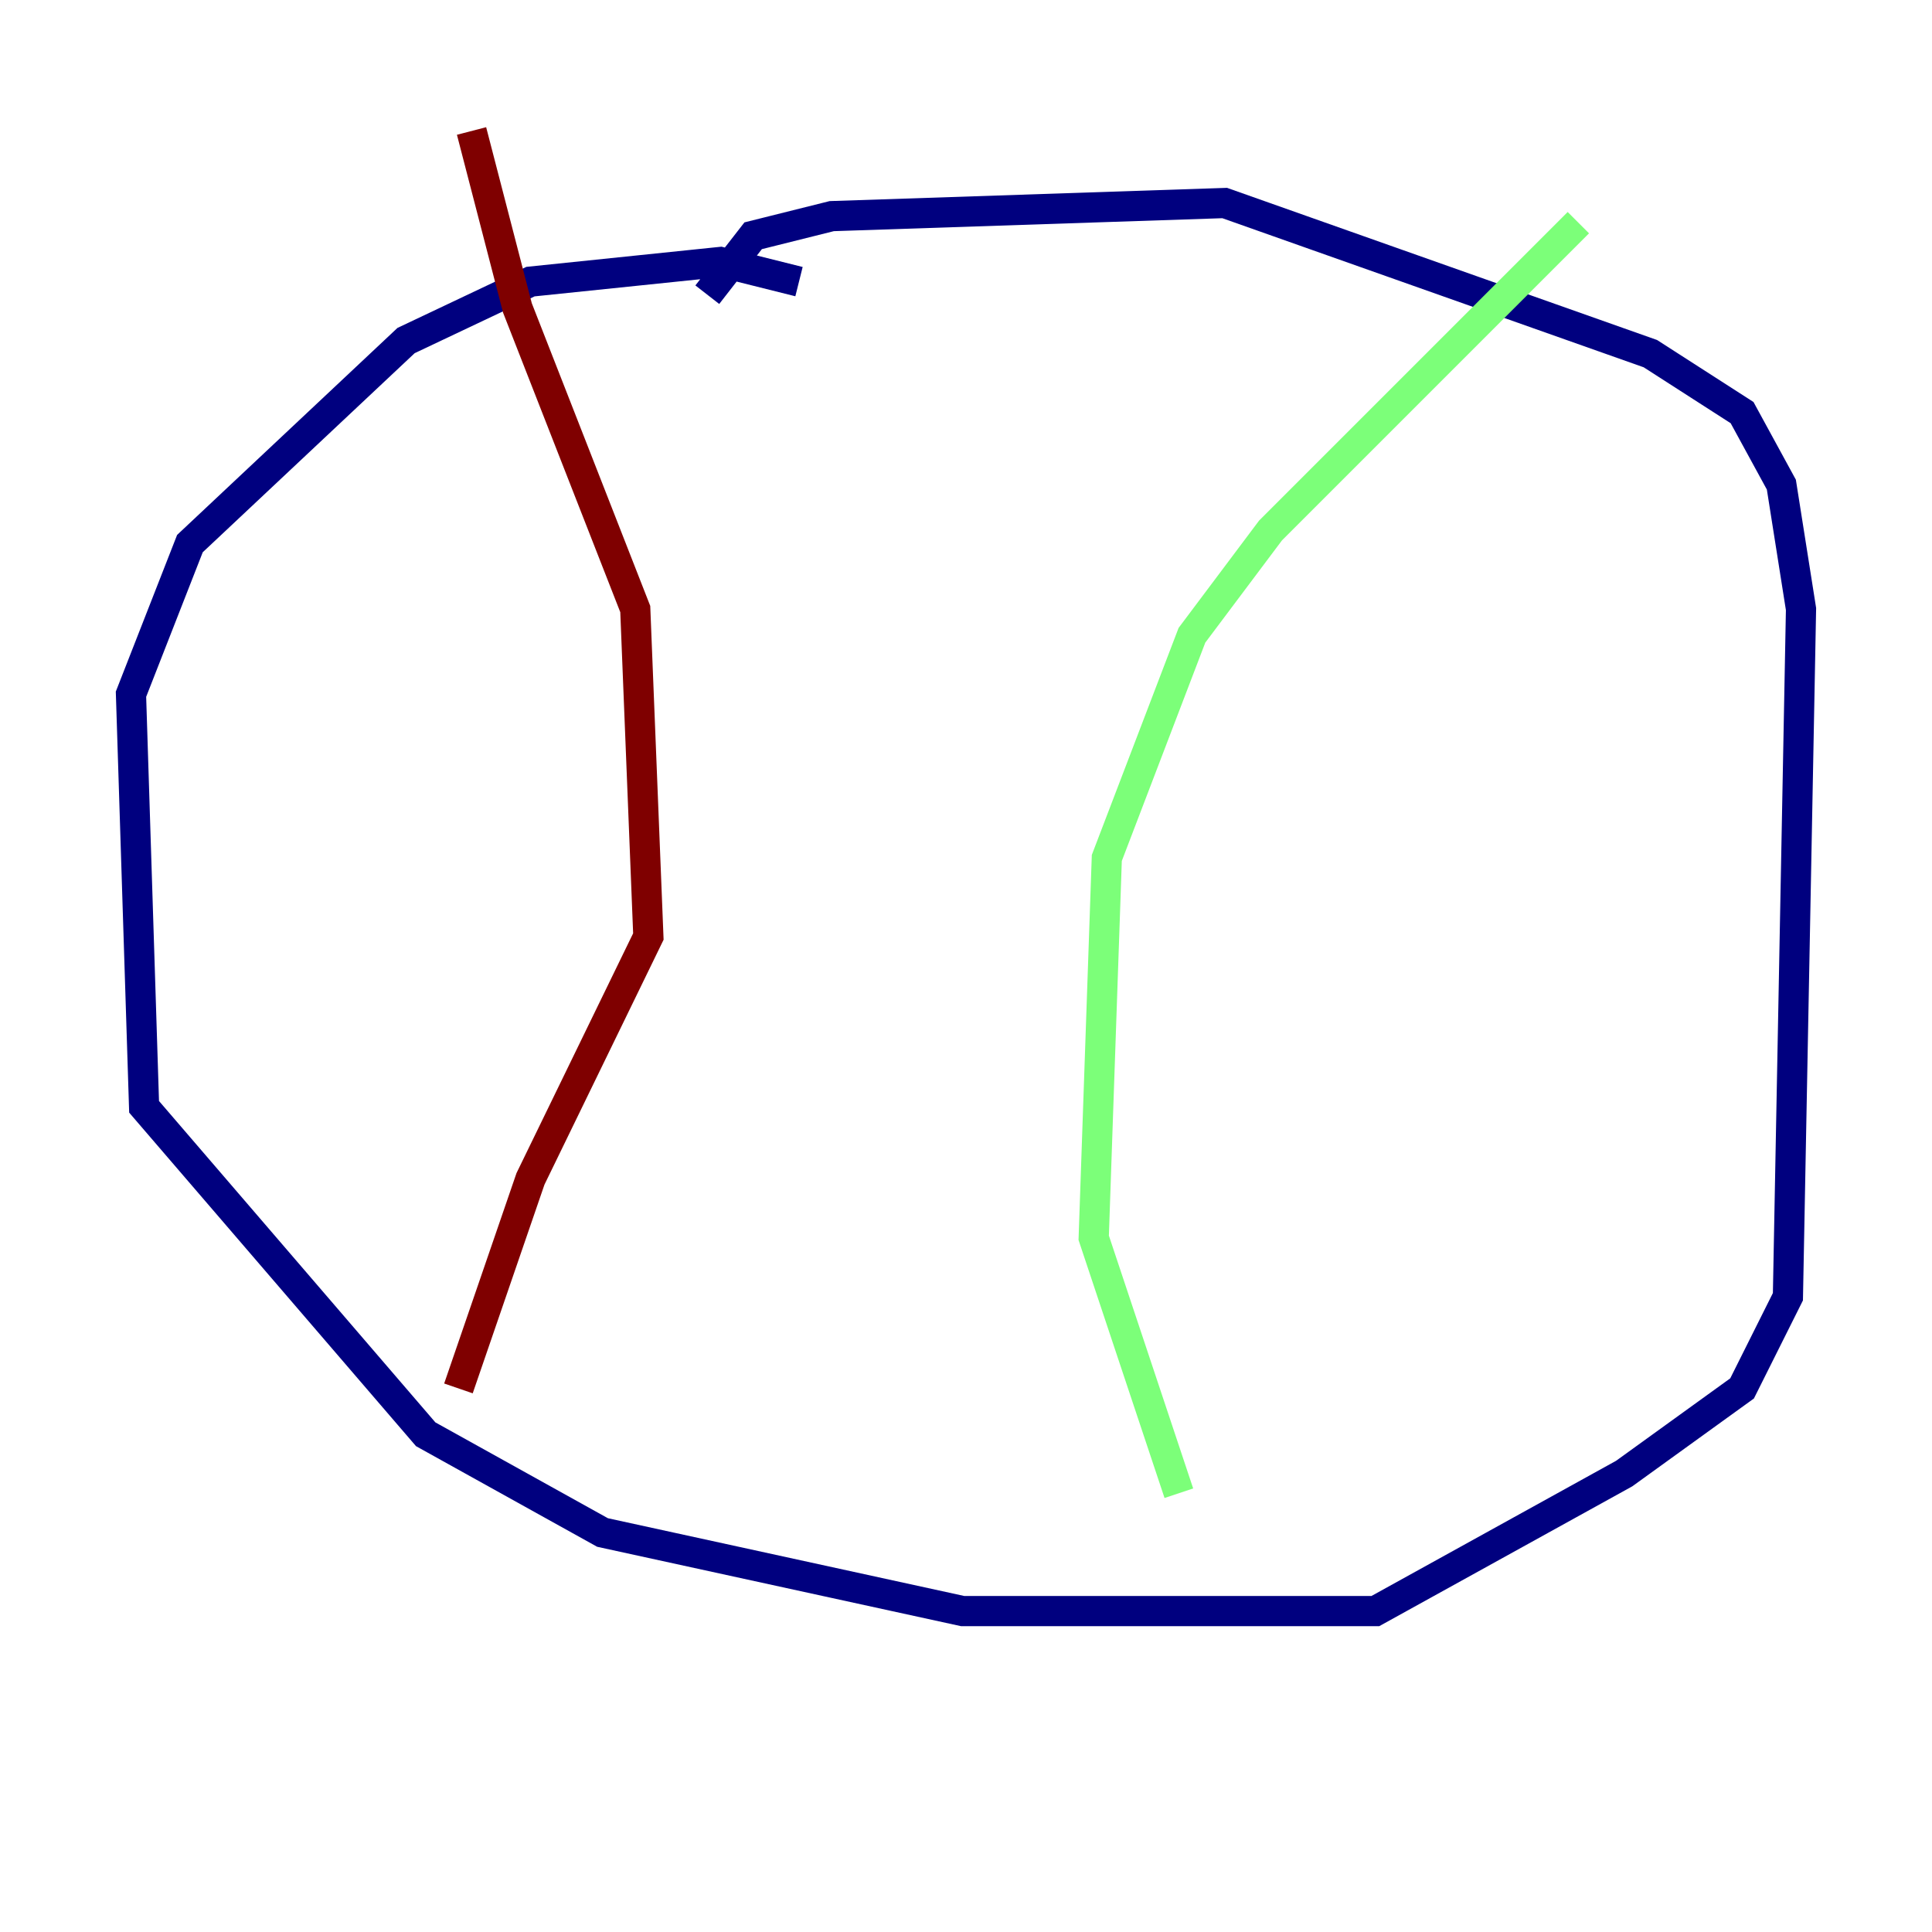 <?xml version="1.0" encoding="utf-8" ?>
<svg baseProfile="tiny" height="128" version="1.2" viewBox="0,0,128,128" width="128" xmlns="http://www.w3.org/2000/svg" xmlns:ev="http://www.w3.org/2001/xml-events" xmlns:xlink="http://www.w3.org/1999/xlink"><defs /><polyline fill="none" points="52.936,18.658 47.729,17.356 35.146,18.658 26.902,22.563 12.583,36.014 8.678,45.993 9.546,73.329 28.203,95.024 39.919,101.532 63.783,106.739 91.119,106.739 107.607,97.627 115.417,91.986 118.454,85.912 119.322,40.352 118.02,32.108 115.417,27.336 109.342,23.43 81.139,13.451 55.105,14.319 49.898,15.62 46.861,19.525" stroke="#00007f" stroke-width="2" /><polyline fill="none" points="104.57,14.752 84.176,35.146 78.969,42.088 73.329,56.841 72.461,82.007 78.102,98.929" stroke="#7cff79" stroke-width="2" /><polyline fill="none" points="31.241,8.678 34.278,20.393 42.088,40.352 42.956,62.047 35.146,78.102 30.373,91.986" stroke="#7f0000" stroke-width="2" /></svg>